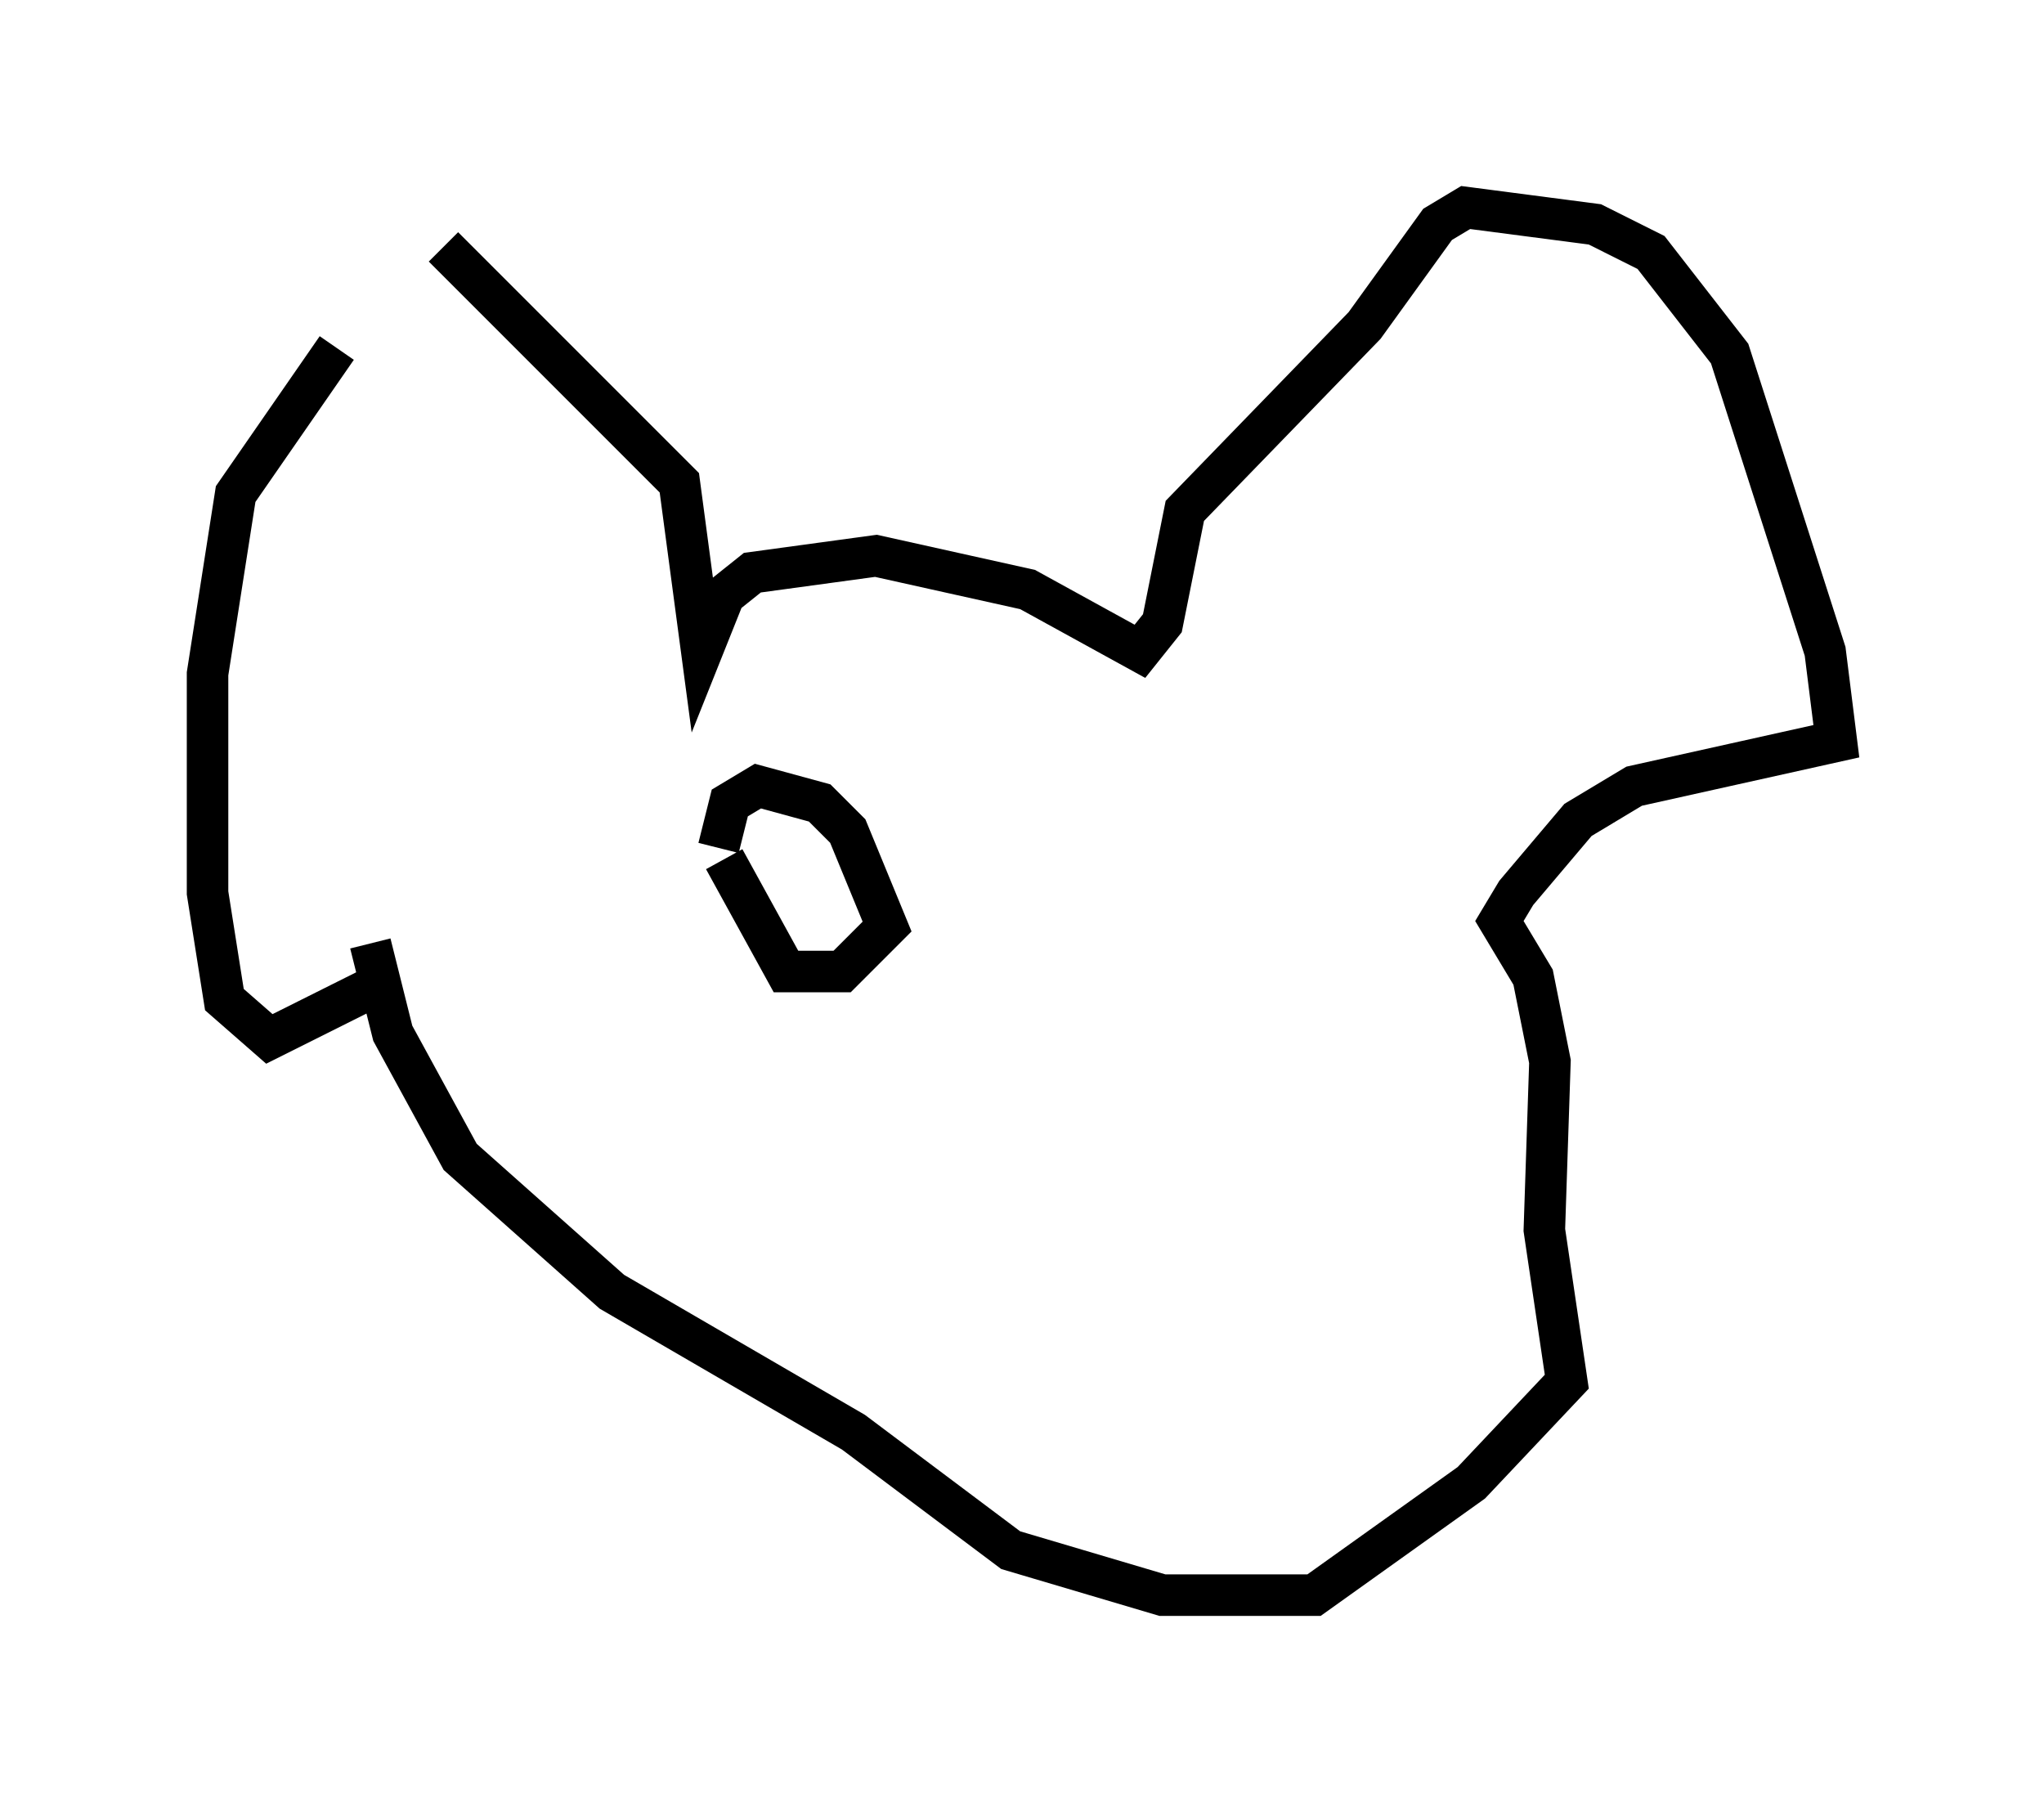 <?xml version="1.0" encoding="utf-8" ?>
<svg baseProfile="full" height="43.423" version="1.1" width="49.242" xmlns="http://www.w3.org/2000/svg" xmlns:ev="http://www.w3.org/2001/xml-events" xmlns:xlink="http://www.w3.org/1999/xlink"><defs /><rect fill="white" height="43.423" width="49.242" x="0" y="0" /><path d="M10.819, 5.812 m-2.706, 2.571 l-2.436, 3.518 -0.677, 4.33 l0.0, 5.277 0.406, 2.571 l1.083, 0.947 2.706, -1.353 m1.488, -17.726 l5.683, 5.683 0.541, 4.059 l0.541, -1.353 0.677, -0.541 l2.977, -0.406 3.654, 0.812 l2.706, 1.488 0.541, -0.677 l0.541, -2.706 4.33, -4.465 l1.759, -2.436 0.677, -0.406 l3.112, 0.406 1.353, 0.677 l1.894, 2.436 2.3, 7.172 l0.271, 2.165 -4.871, 1.083 l-1.353, 0.812 -1.488, 1.759 l-0.406, 0.677 0.812, 1.353 l0.406, 2.03 -0.135, 4.059 l0.541, 3.654 -2.3, 2.436 l-3.789, 2.706 -3.654, 0.0 l-3.654, -1.083 -3.789, -2.842 l-5.819, -3.383 -3.654, -3.248 l-1.624, -2.977 -0.541, -2.165 m11.231, 4.465 l0.0, 0.0 m-2.706, -6.495 l1.488, 2.706 1.353, 0.0 l1.083, -1.083 -0.947, -2.3 l-0.677, -0.677 -1.488, -0.406 l-0.677, 0.406 -0.271, 1.083 " fill="none" stroke="black" stroke-width="1" /></svg>